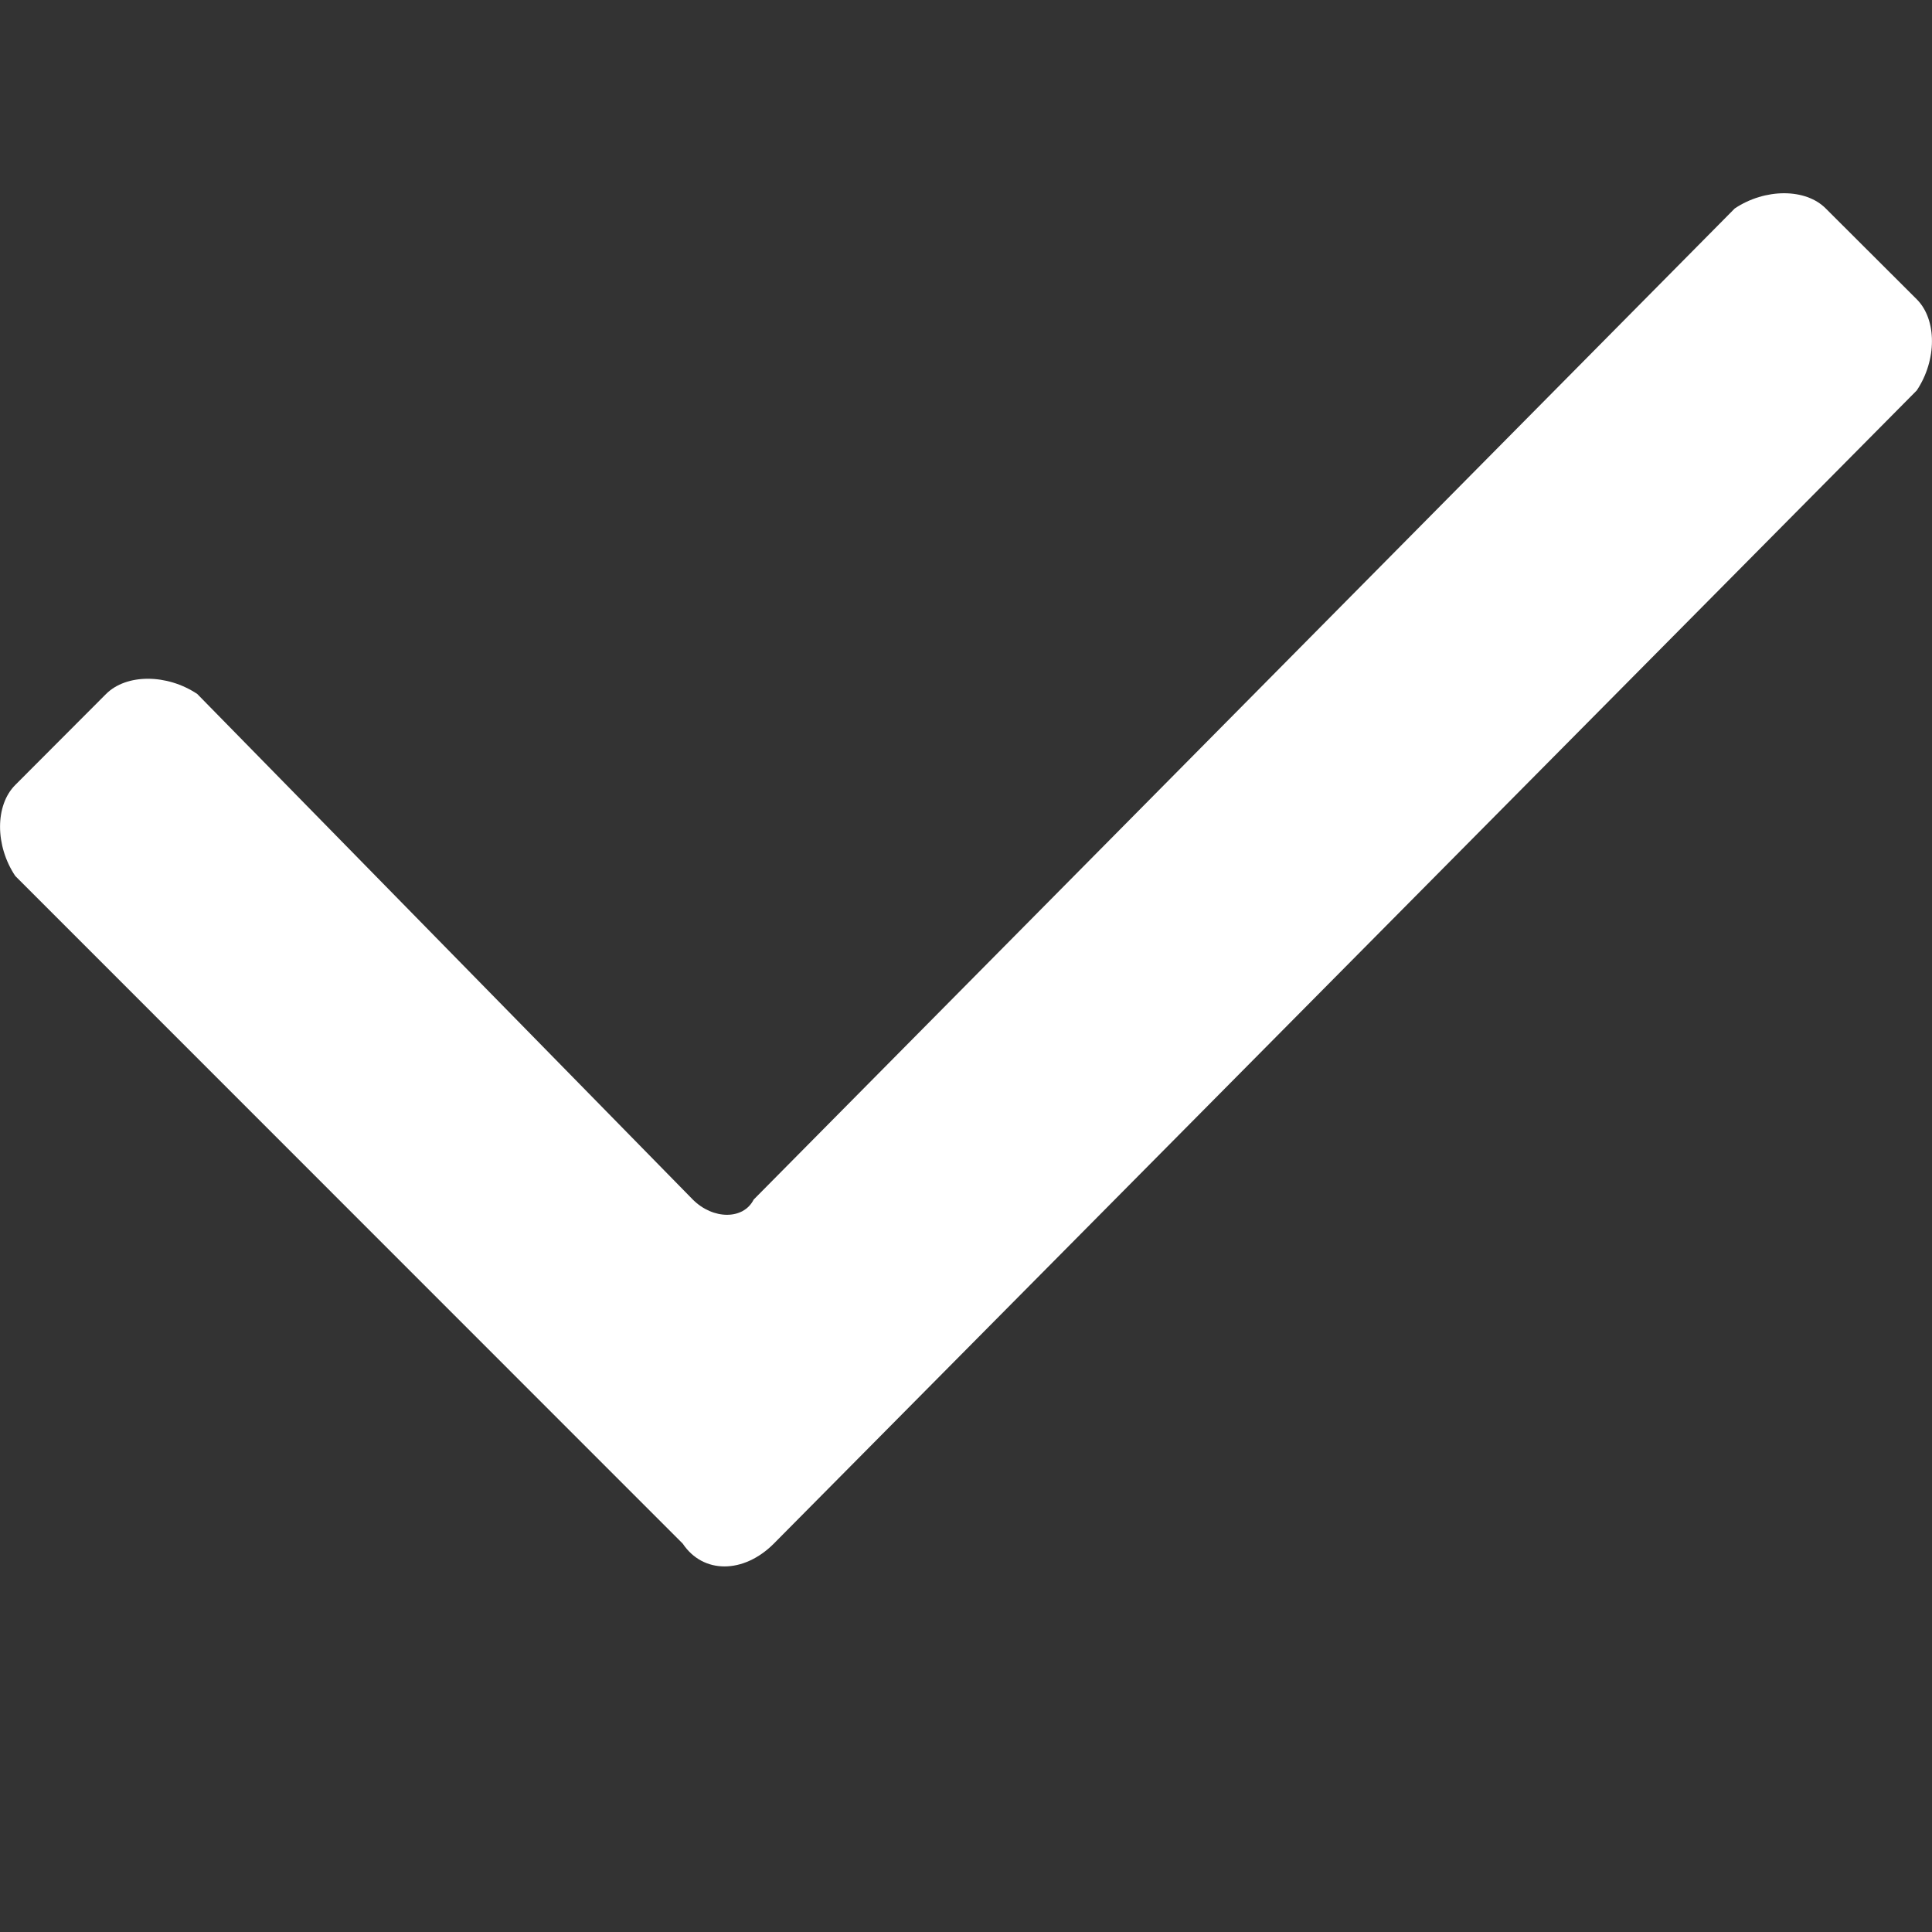 <svg xmlns="http://www.w3.org/2000/svg" width="10" height="10" viewBox="0 0 10 10">
    <rect x="0" y="0" width="10" height="10" fill="#333333" stroke="none"/>
    <path fill="#FFF" fill-rule="evenodd" d="M3.534 7.99L.079 4.534c-.105-.157-.105-.366 0-.471l.47-.471c.105-.105.315-.105.472 0l2.565 2.617c.105.105.262.105.315 0l5.078-5.13c.157-.105.367-.105.471 0l.471.47c.105.105.105.315 0 .472L4.005 7.99c-.157.157-.366.157-.471 0z"/>
</svg>
